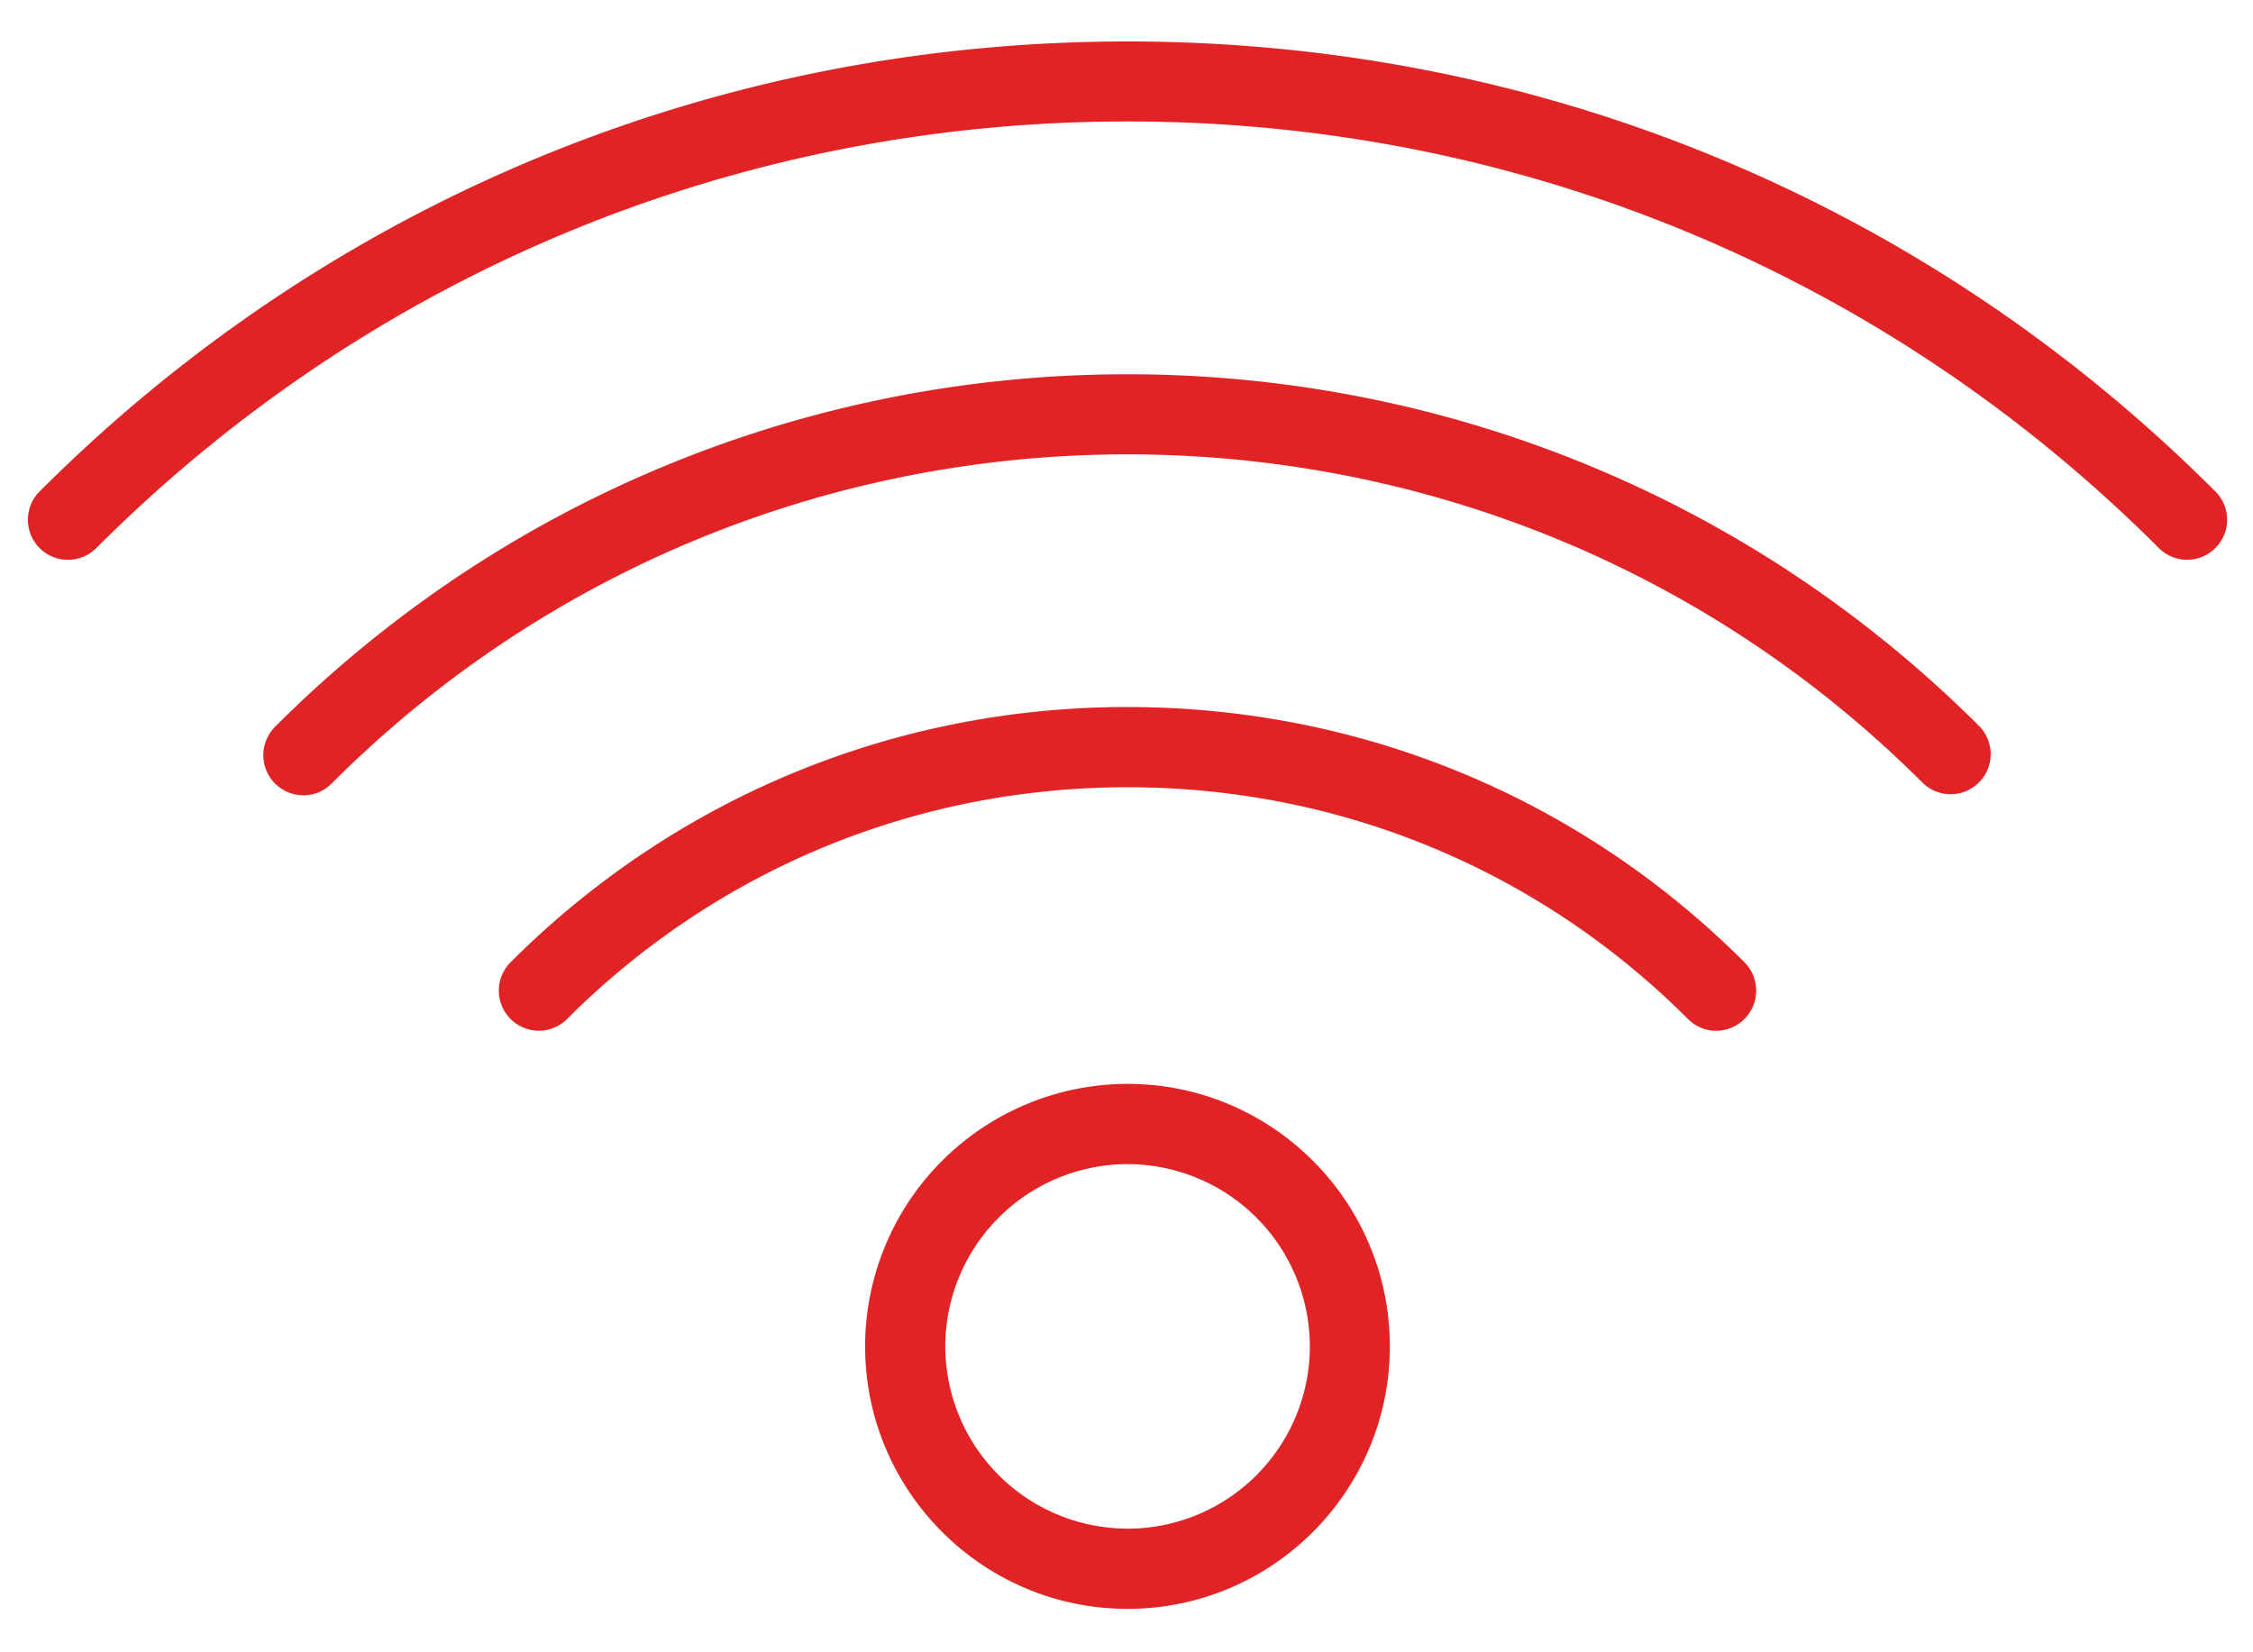 <svg xmlns="http://www.w3.org/2000/svg" viewBox="0 0 60 44" height="44" width="60"><path d="M58.997 13.087C51.273 5.358 40.983 1.104 30.029 1.104c-10.958 0-21.245 4.254-28.974 11.983a1.068 1.068 0 0 0-.312.728v.051a1.067 1.067 0 0 0 1.823.727C9.888 7.27 19.639 3.234 30.029 3.234c10.385 0 20.135 4.036 27.463 11.359a1.06 1.06 0 0 0 1.505 0 1.06 1.06 0 0 0 0-1.506zM30.029 28.863a6.997 6.997 0 0 0-6.99 6.99c0 3.854 3.135 6.99 6.99 6.99 3.853 0 6.984-3.136 6.984-6.99s-3.13-6.99-6.984-6.99zm0 11.844a4.86 4.86 0 0 1-4.855-4.855A4.86 4.86 0 0 1 30.029 31a4.861 4.861 0 0 1 4.854 4.853 4.858 4.858 0 0 1-4.854 4.855zm0-21.88c-6.213 0-12.05 2.417-16.432 6.798a1.067 1.067 0 0 0 0 1.509 1.062 1.062 0 0 0 1.506 0c3.983-3.978 9.28-6.17 14.926-6.17 5.64 0 10.943 2.192 14.922 6.17a1.057 1.057 0 0 0 1.505 0 1.067 1.067 0 0 0 0-1.51c-4.38-4.38-10.214-6.796-16.427-6.796zm-22.702.526a1.068 1.068 0 0 0 .755 1.825c.27 0 .546-.105.75-.314 11.687-11.686 30.703-11.686 42.389 0a1.067 1.067 0 0 0 1.506-1.51C40.21 6.837 19.84 6.837 7.327 19.352" fill="#e22325"/></svg>
